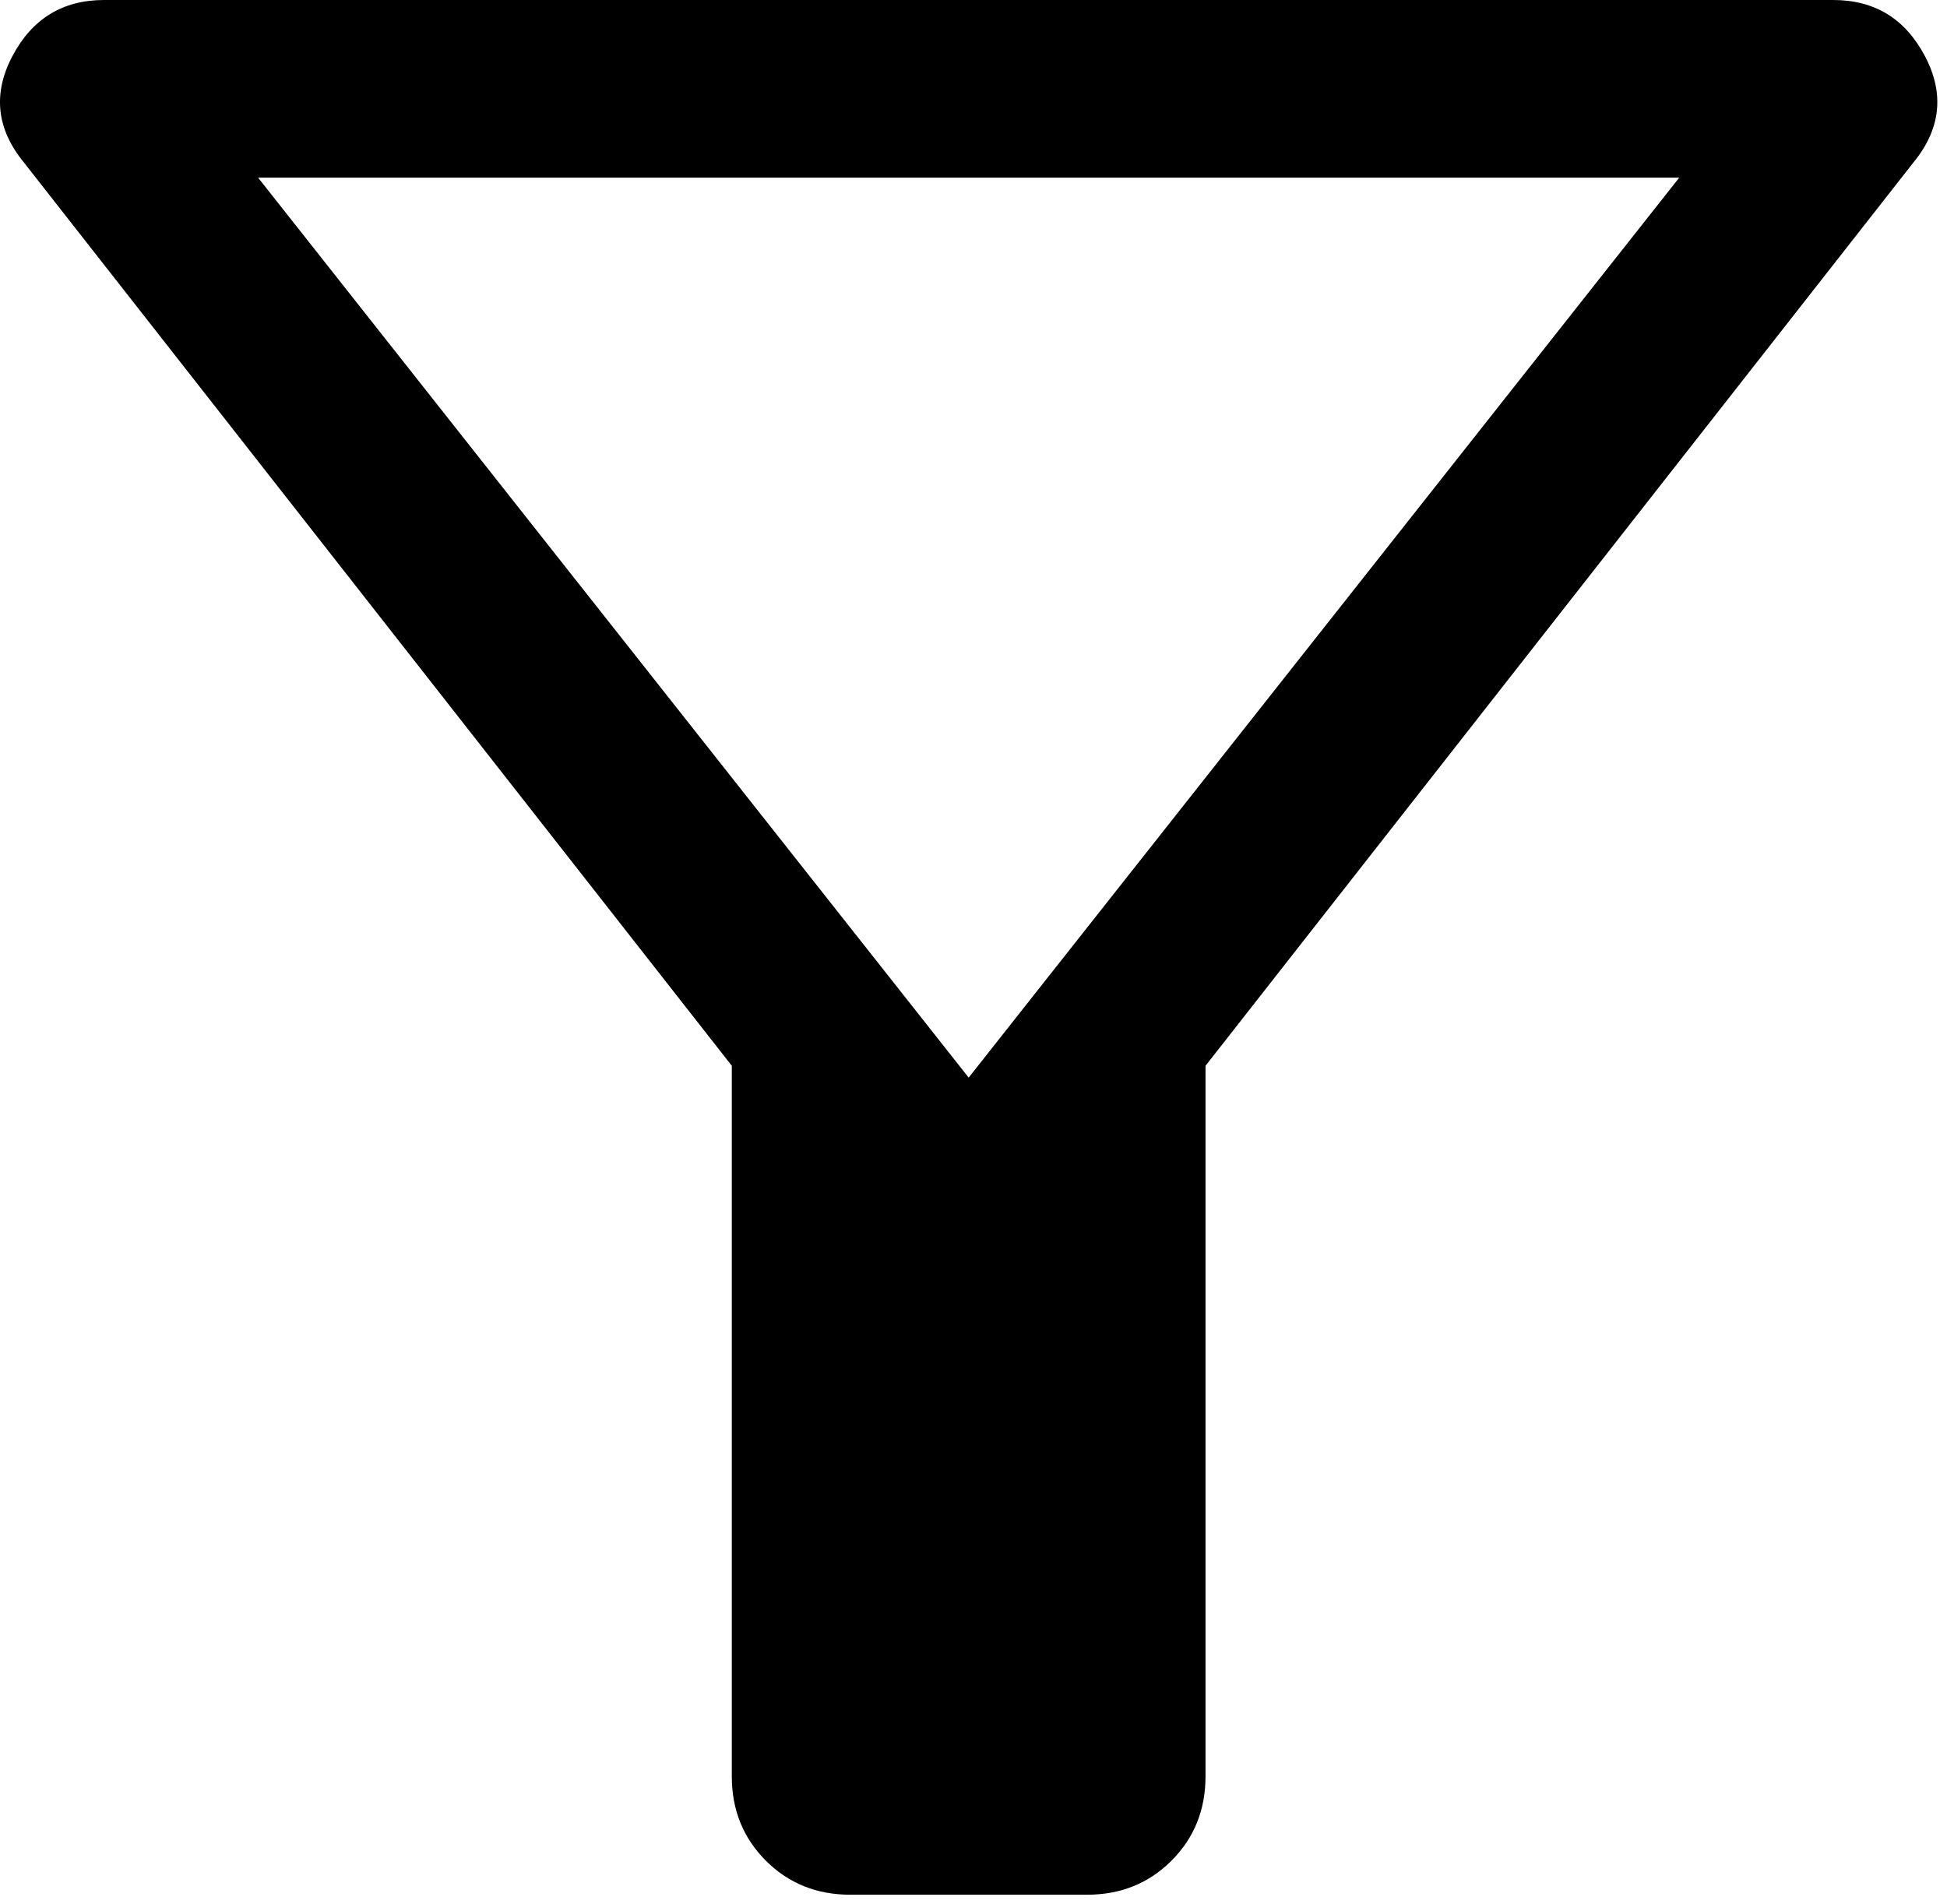 <?xml version="1.0" encoding="UTF-8" standalone="no"?><!DOCTYPE svg PUBLIC "-//W3C//DTD SVG 1.1//EN" "http://www.w3.org/Graphics/SVG/1.1/DTD/svg11.dtd"><svg width="100%" height="100%" viewBox="0 0 137 134" version="1.1" xmlns="http://www.w3.org/2000/svg" xmlns:xlink="http://www.w3.org/1999/xlink" xml:space="preserve" xmlns:serif="http://www.serif.com/" style="fill-rule:evenodd;clip-rule:evenodd;stroke-linejoin:round;stroke-miterlimit:2;"><path d="M59.826,133.333c-2.361,0 -4.34,-0.798 -5.937,-2.395c-1.597,-1.598 -2.396,-3.577 -2.396,-5.938l0,-50l-49.792,-63.542c-1.944,-2.361 -2.222,-4.861 -0.833,-7.5c1.389,-2.639 3.542,-3.958 6.458,-3.958l121.667,0c2.917,0 5.069,1.319 6.458,3.958c1.389,2.639 1.111,5.139 -0.833,7.5l-49.792,63.542l0,50c0,2.361 -0.798,4.34 -2.395,5.938c-1.598,1.597 -3.577,2.395 -5.938,2.395l-16.667,0Zm8.334,-57.5l50,-63.333l-100,0l50,63.333Z" style="fill-rule:nonzero;"/></svg>